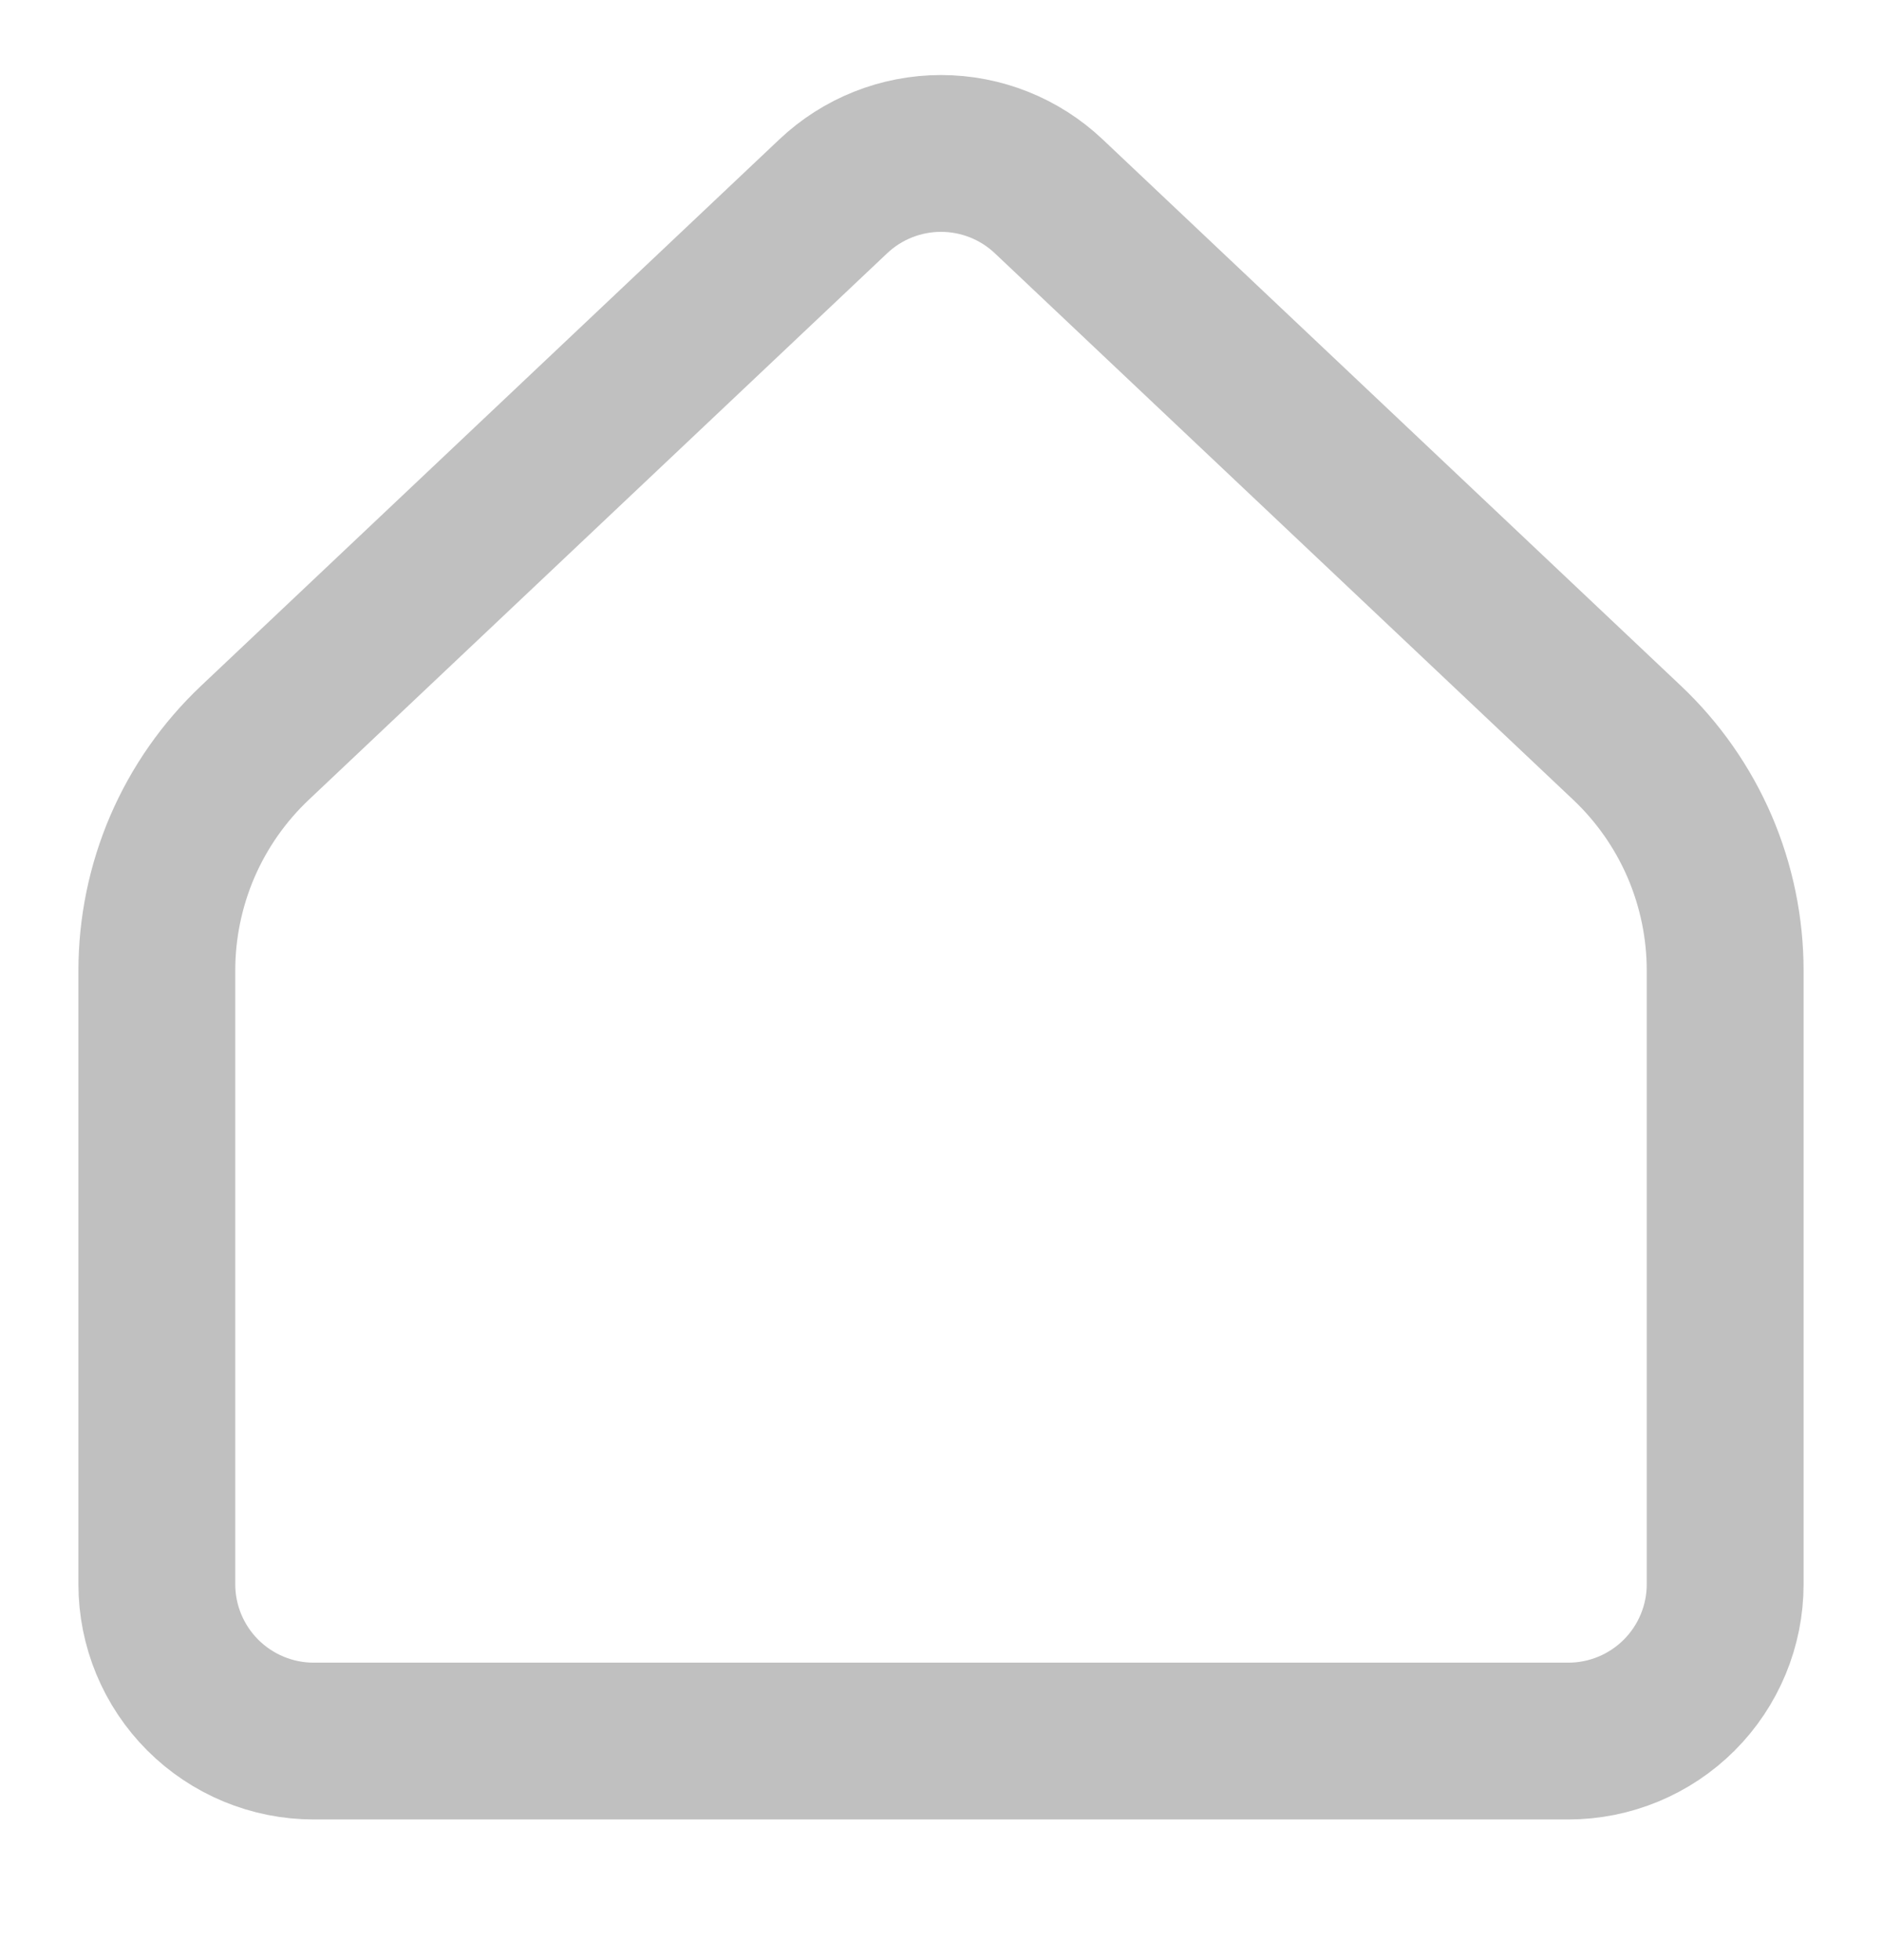 <svg width="24" height="25" viewBox="0 0 24 25" fill="none" xmlns="http://www.w3.org/2000/svg">
<g clip-path="url(#clip0)">
<path d="M22 20.206V12.38C22 11.835 21.889 11.297 21.674 10.796C21.458 10.296 21.143 9.846 20.747 9.472L13.374 2.504C13.003 2.153 12.511 1.957 12 1.957C11.489 1.957 10.997 2.153 10.626 2.504L3.253 9.472C2.857 9.846 2.542 10.296 2.326 10.796C2.111 11.297 2 11.835 2 12.38V20.206C2 20.736 2.211 21.245 2.586 21.62C2.961 21.995 3.47 22.206 4 22.206H20C20.53 22.206 21.039 21.995 21.414 21.62C21.789 21.245 22 20.736 22 20.206Z" stroke="#C0C0C0" stroke-width="2" stroke-linecap="round" stroke-linejoin="round"/>
</g>
<defs>
<clipPath id="clip0">
<rect width="24" height="24" fill="white" transform="translate(0 0.206)"/>
</clipPath>
</defs>
</svg>
